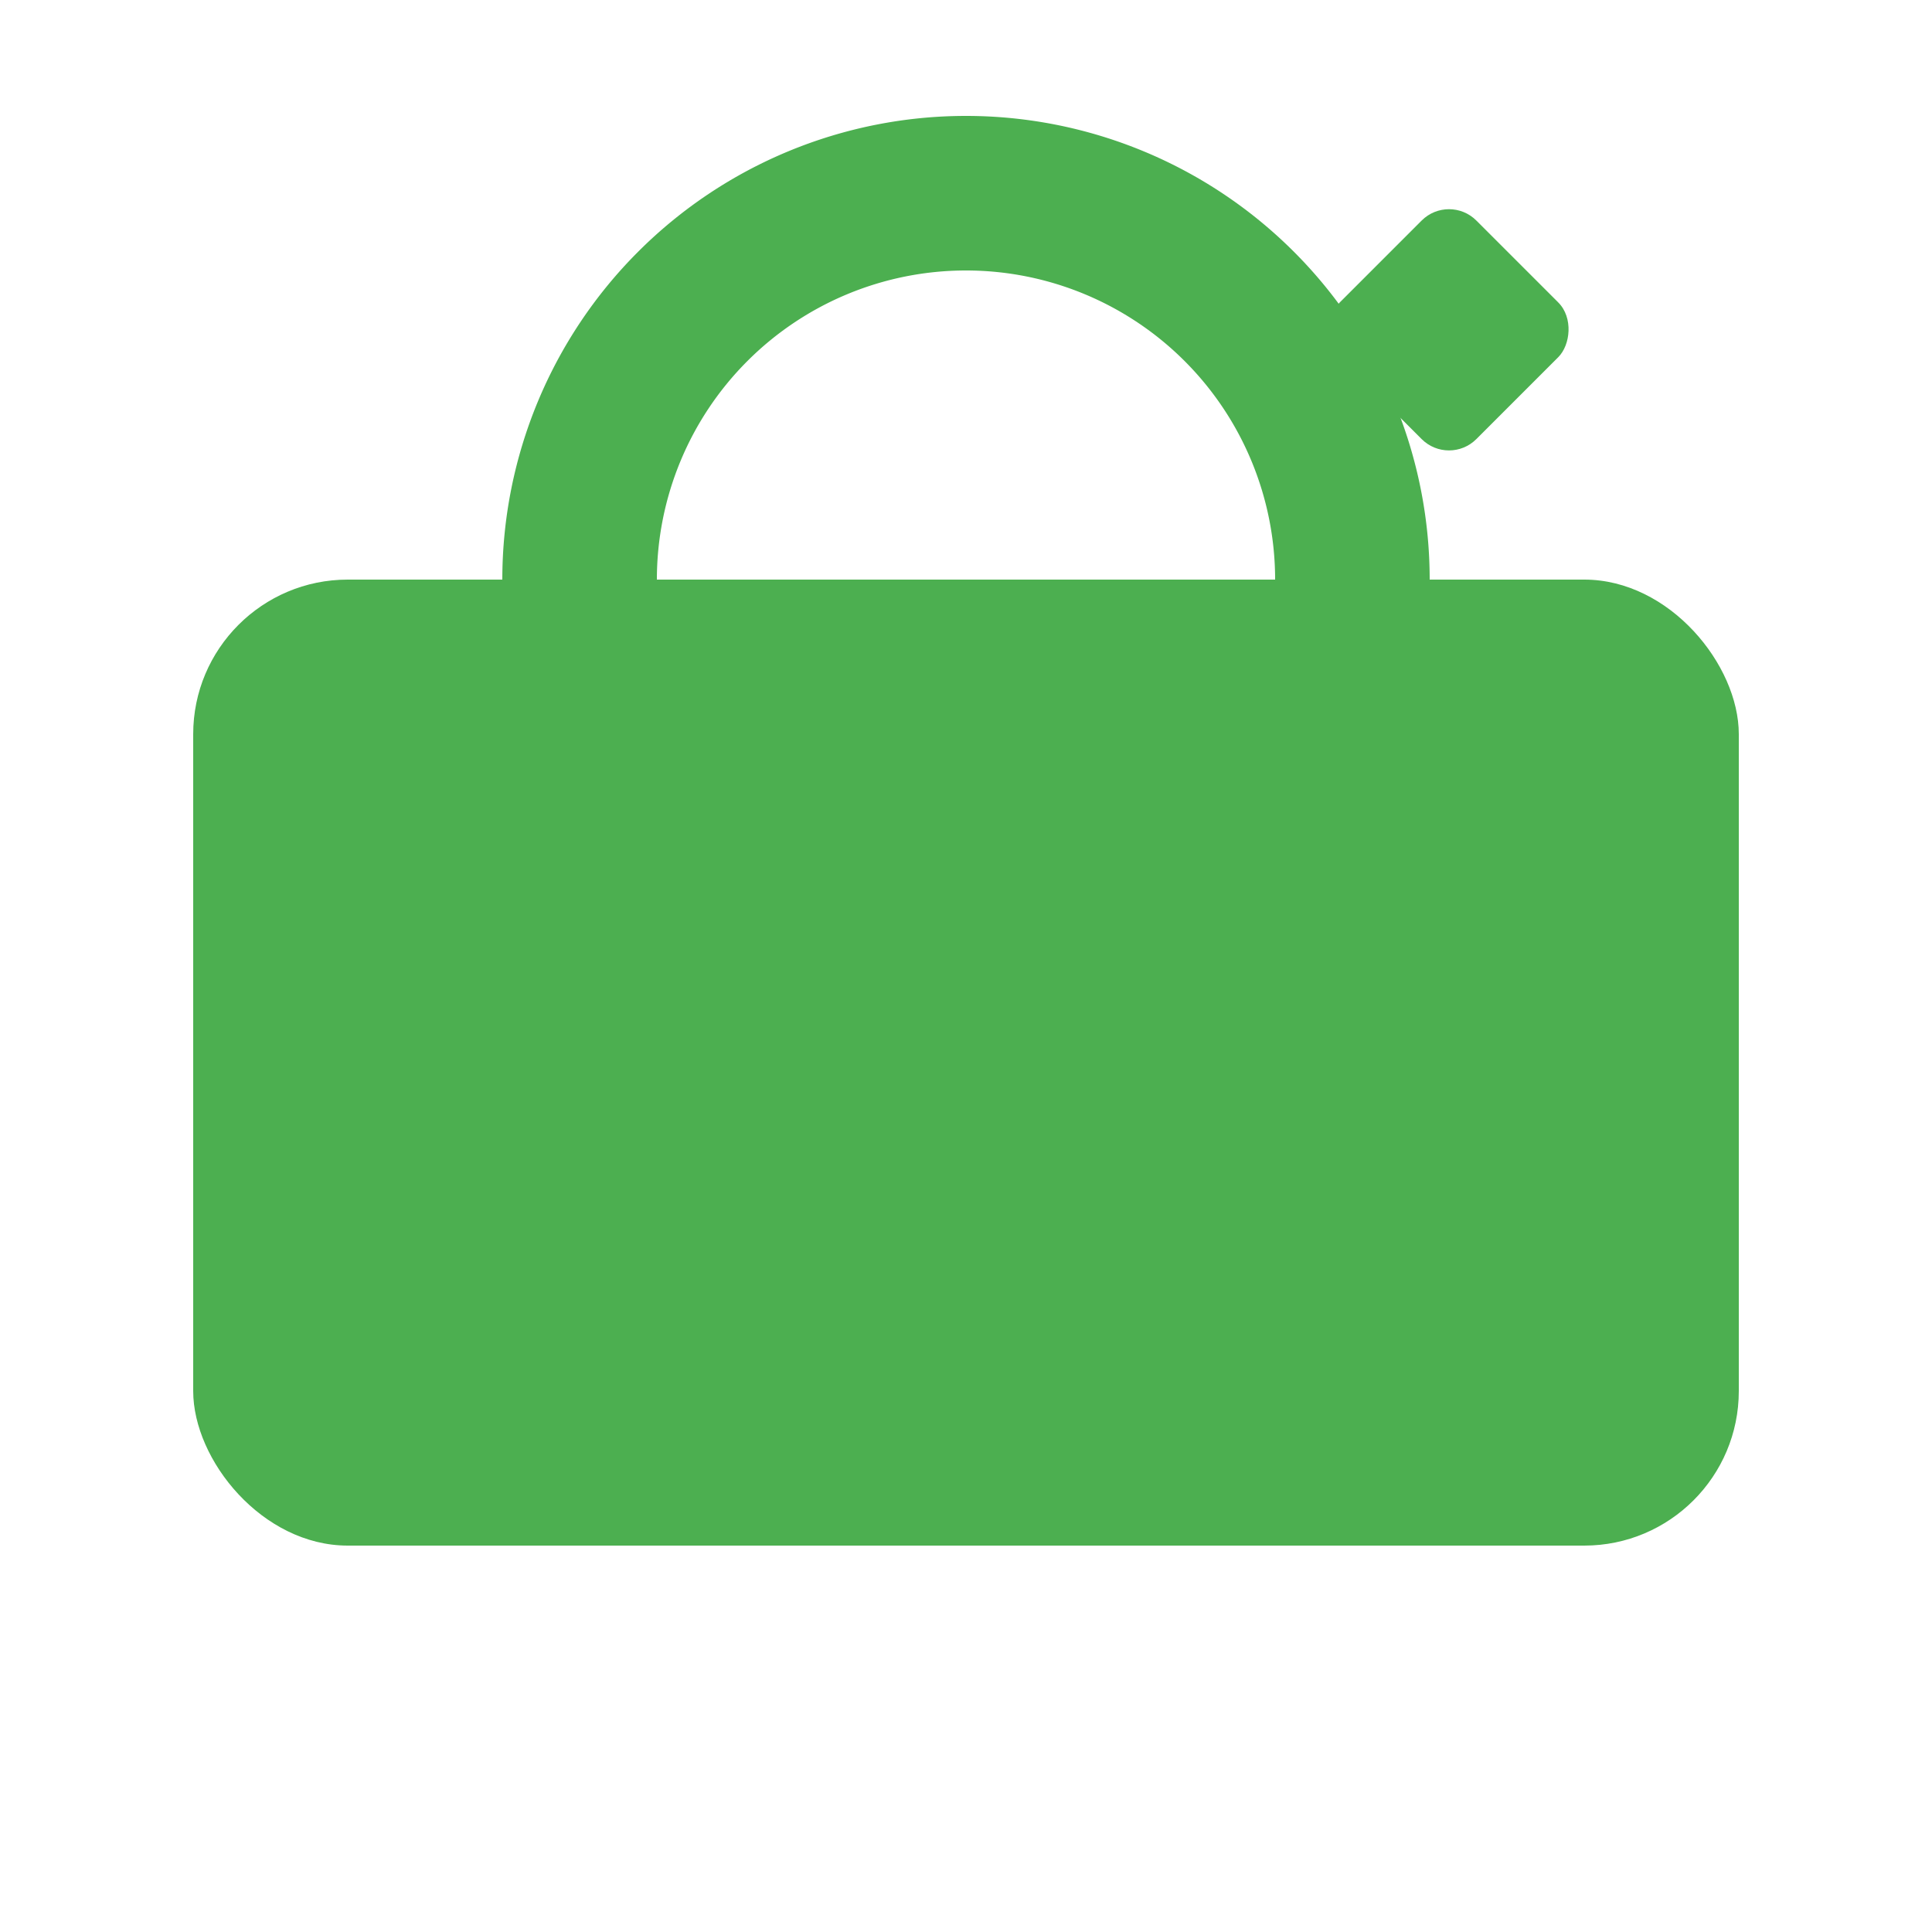 
<svg width="100" height="100" viewBox="0 0 100 100" xmlns="http://www.w3.org/2000/svg">
  <rect x="10" y="30" width="80" height="50" rx="8" fill="#4CAF50"/>
  <path d="M30 30 A20 20 0 0 1 70 30" fill="none" stroke="#4CAF50" stroke-width="8"/>
  <rect x="75" y="10" width="10" height="10" rx="2" fill="#4CAF50" transform="rotate(45 75 10)"/>
</svg>
